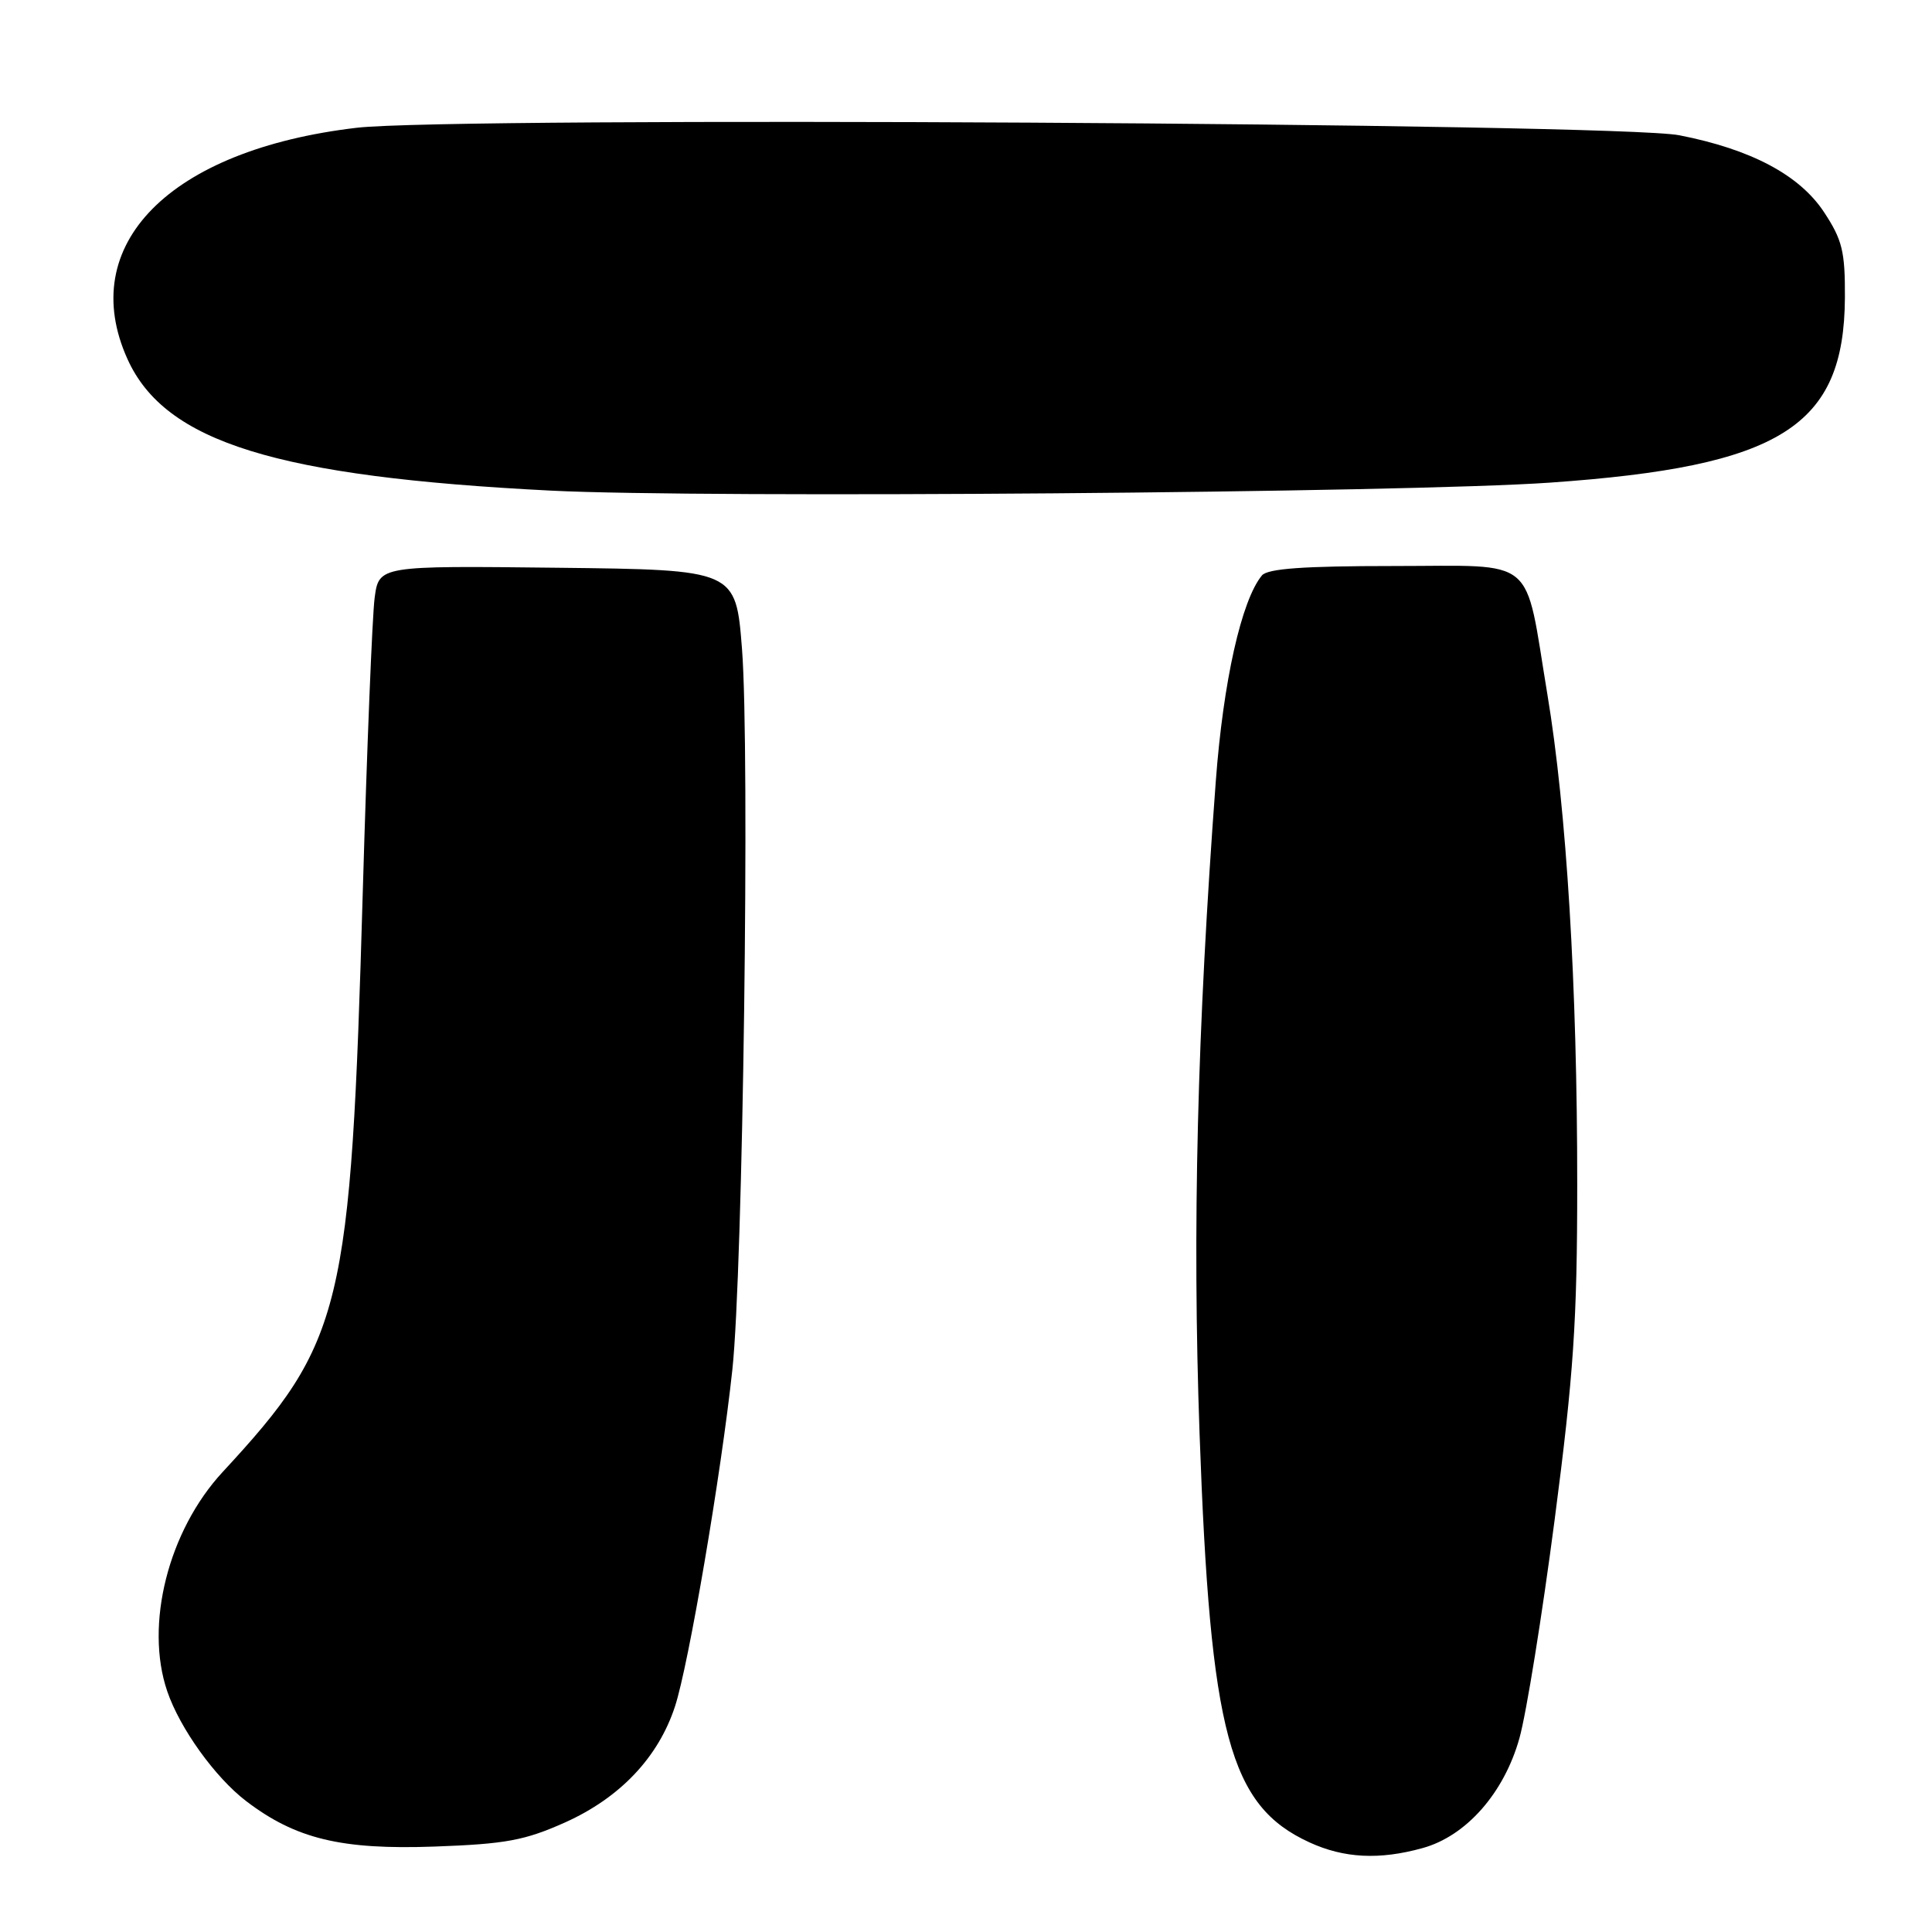 <?xml version="1.0" encoding="UTF-8" standalone="no"?>
<!DOCTYPE svg PUBLIC "-//W3C//DTD SVG 1.1//EN" "http://www.w3.org/Graphics/SVG/1.1/DTD/svg11.dtd" >
<svg xmlns="http://www.w3.org/2000/svg" xmlns:xlink="http://www.w3.org/1999/xlink" version="1.1" viewBox="0 0 256 256">
 <g >
 <path fill="currentColor"
d=" M 188.50 244.88 C 194.27 243.29 199.29 237.60 201.33 230.33 C 202.25 227.06 204.34 214.06 205.99 201.44 C 208.51 182.14 208.99 175.09 208.99 156.98 C 209.00 130.64 207.58 107.26 205.03 91.97 C 201.95 73.39 203.88 75.00 184.65 75.00 C 172.74 75.00 167.96 75.34 167.21 76.25 C 164.50 79.54 162.09 90.27 161.10 103.50 C 158.63 136.56 157.98 162.73 158.95 190.00 C 160.37 229.79 162.91 239.26 173.50 244.12 C 178.09 246.23 182.77 246.47 188.50 244.88 Z  M 74.88 241.48 C 82.17 238.20 87.23 232.86 89.44 226.11 C 91.25 220.59 95.54 195.44 97.04 181.50 C 98.45 168.48 99.37 99.55 98.32 86.00 C 97.50 75.50 97.50 75.50 73.86 75.23 C 50.21 74.96 50.21 74.96 49.64 79.23 C 49.33 81.58 48.62 99.10 48.07 118.18 C 46.48 173.61 45.47 177.79 29.50 195.05 C 22.30 202.83 19.15 215.29 22.16 224.10 C 23.83 229.01 28.51 235.52 32.61 238.65 C 39.18 243.66 45.21 245.12 57.56 244.68 C 67.02 244.34 69.53 243.87 74.88 241.48 Z  M 205.39 63.95 C 235.97 61.81 244.37 56.54 244.46 39.43 C 244.49 33.31 244.12 31.79 241.68 28.09 C 238.43 23.18 232.02 19.78 222.50 17.92 C 214.15 16.30 60.13 15.42 47.27 16.93 C 22.47 19.84 10.02 32.43 16.91 47.62 C 21.90 58.60 36.64 63.17 73.00 65.01 C 93.23 66.04 186.31 65.29 205.39 63.95 Z "/>
</g>
</svg>
